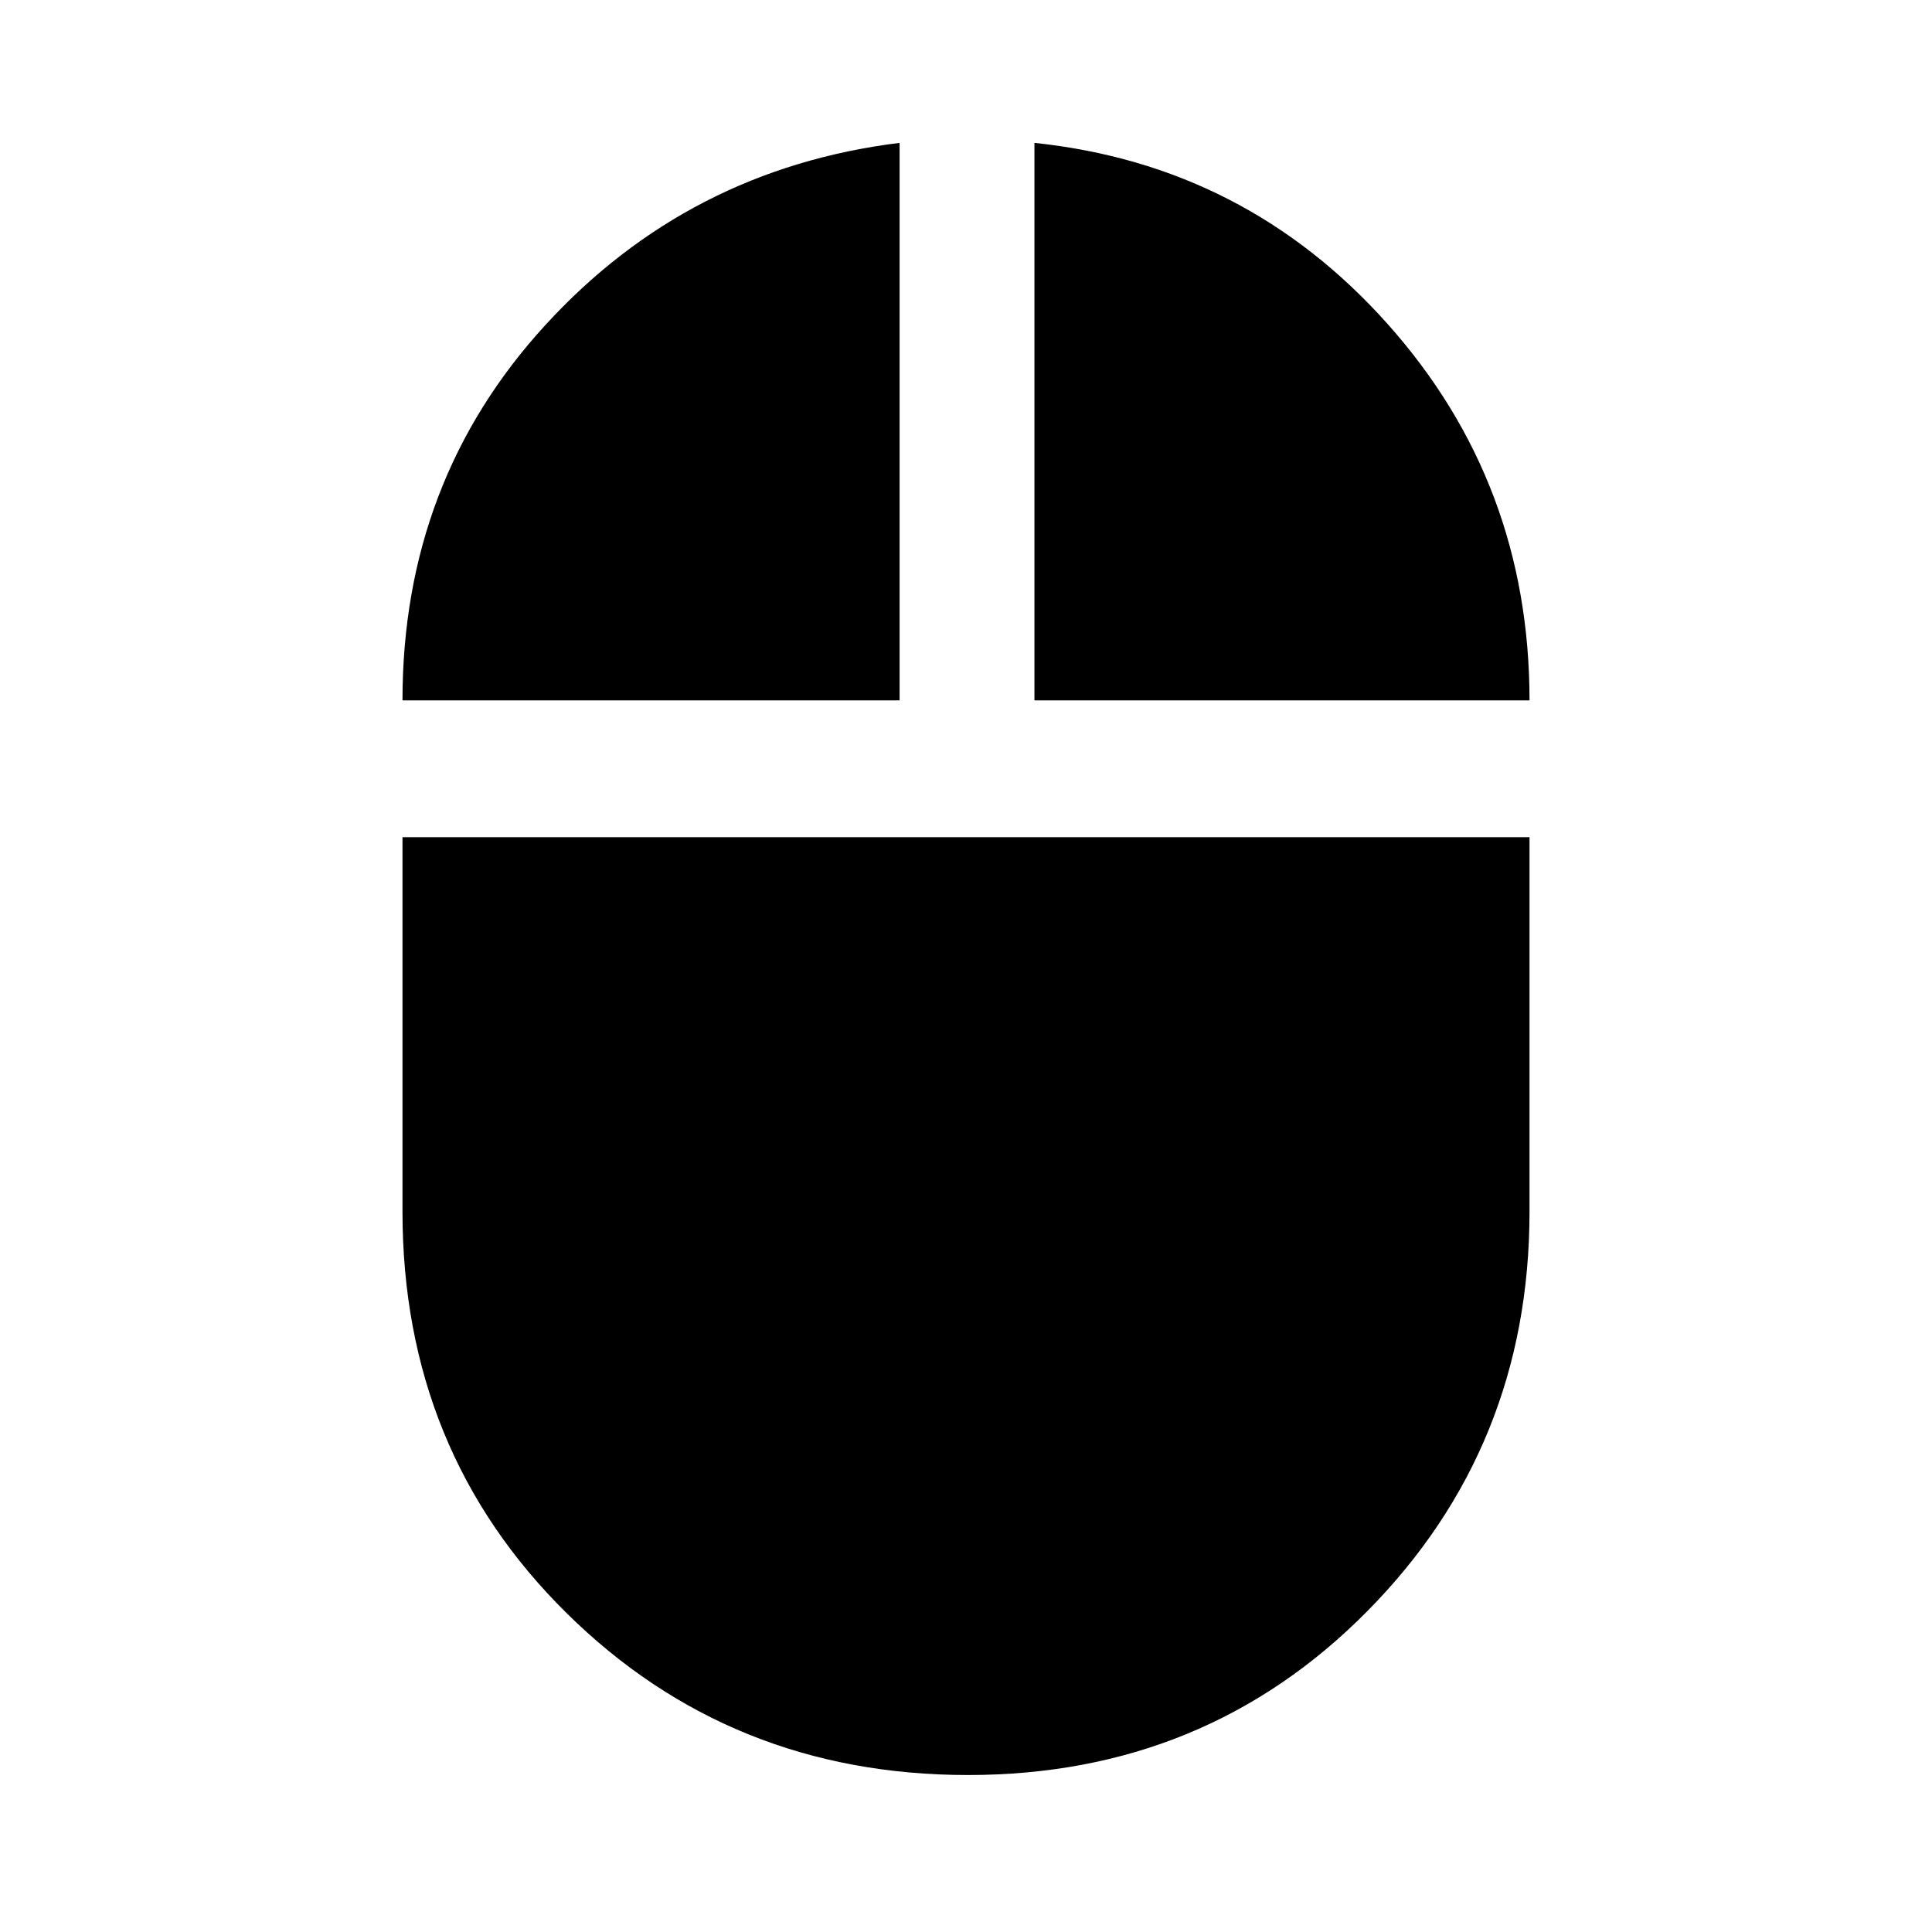 <svg xmlns="http://www.w3.org/2000/svg" height="40" width="40"><path d="M20.042 36.75Q15.125 36.75 11.729 33.396Q8.333 30.042 8.333 25.083V17.333H31.667V25.083Q31.667 29.958 28.312 33.354Q24.958 36.75 20.042 36.75ZM8.333 14.5Q8.333 9.958 11.292 6.729Q14.25 3.5 18.625 2.958V14.5ZM21.417 14.5V2.958Q25.792 3.417 28.729 6.708Q31.667 10 31.667 14.5Z"/></svg>